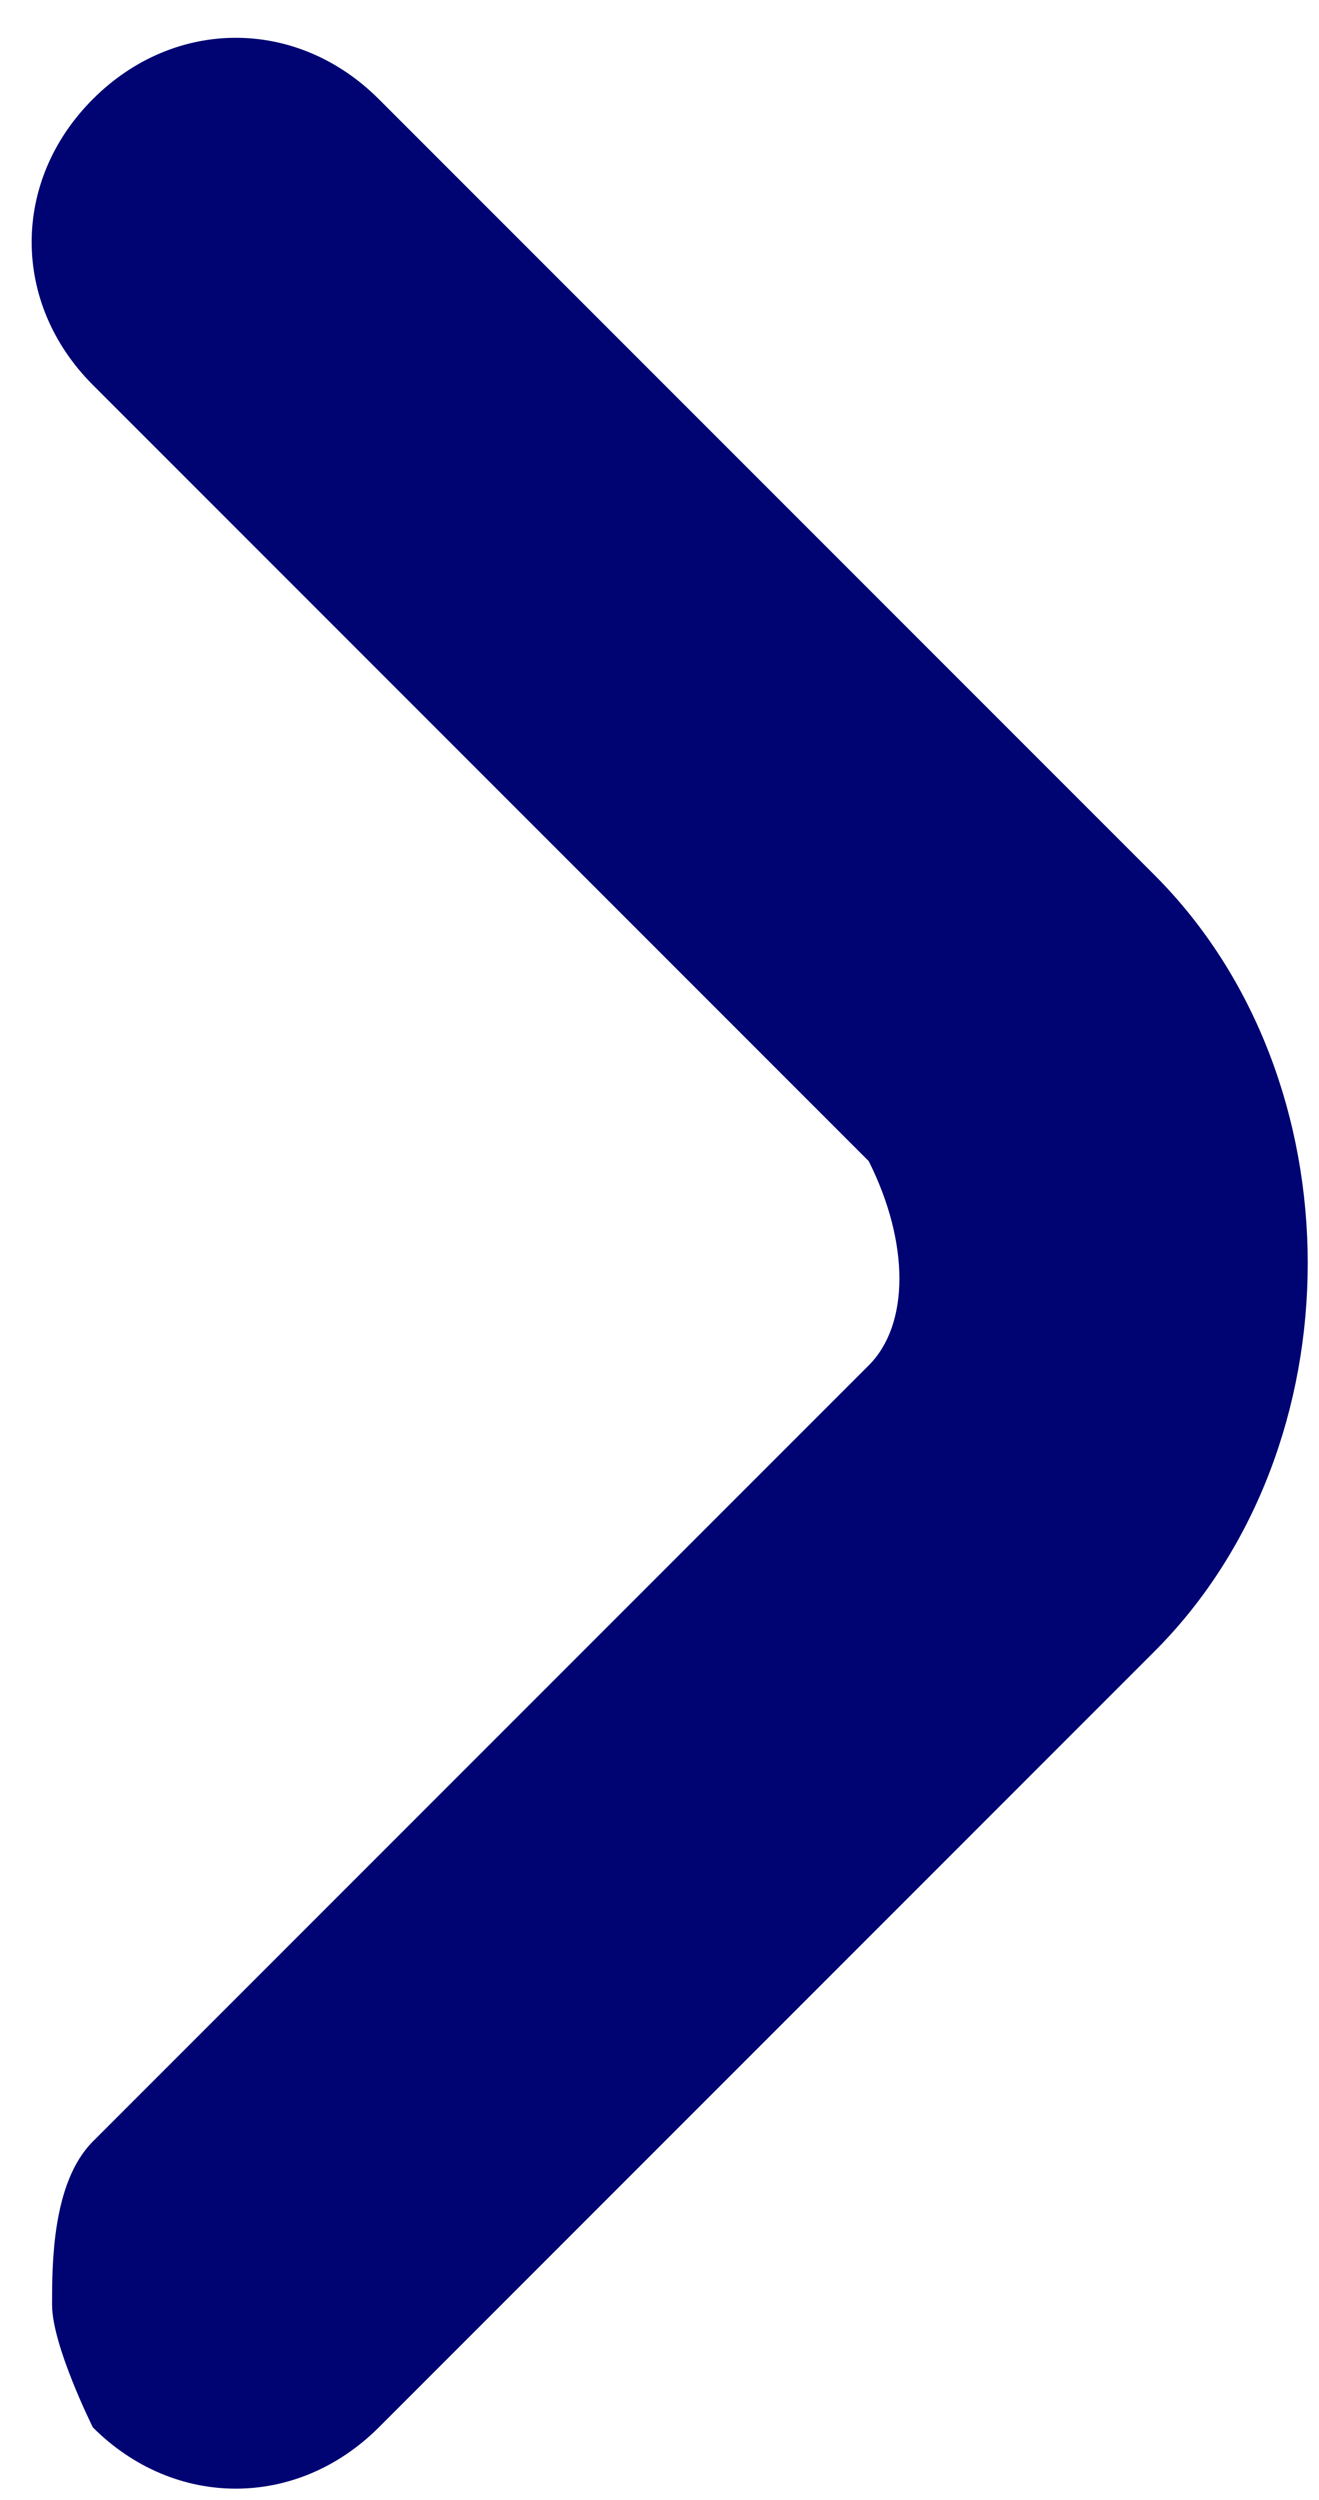 <svg width="19" height="36" viewBox="0 0 19 36" fill="none" xmlns="http://www.w3.org/2000/svg">
<path d="M16.632 23.779C19.573 20.838 19.573 15.544 16.632 12.603L5.456 1.427C4.279 0.25 2.514 0.25 1.338 1.427C0.162 2.603 0.162 4.368 1.338 5.544L12.514 16.721C13.103 17.897 13.103 19.073 12.514 19.662L1.338 30.838C0.75 31.427 0.75 32.603 0.75 33.191C0.75 33.779 1.338 34.956 1.338 34.956C2.514 36.132 4.279 36.132 5.456 34.956L16.632 23.779V23.779Z" fill="#000473"/>
</svg>

